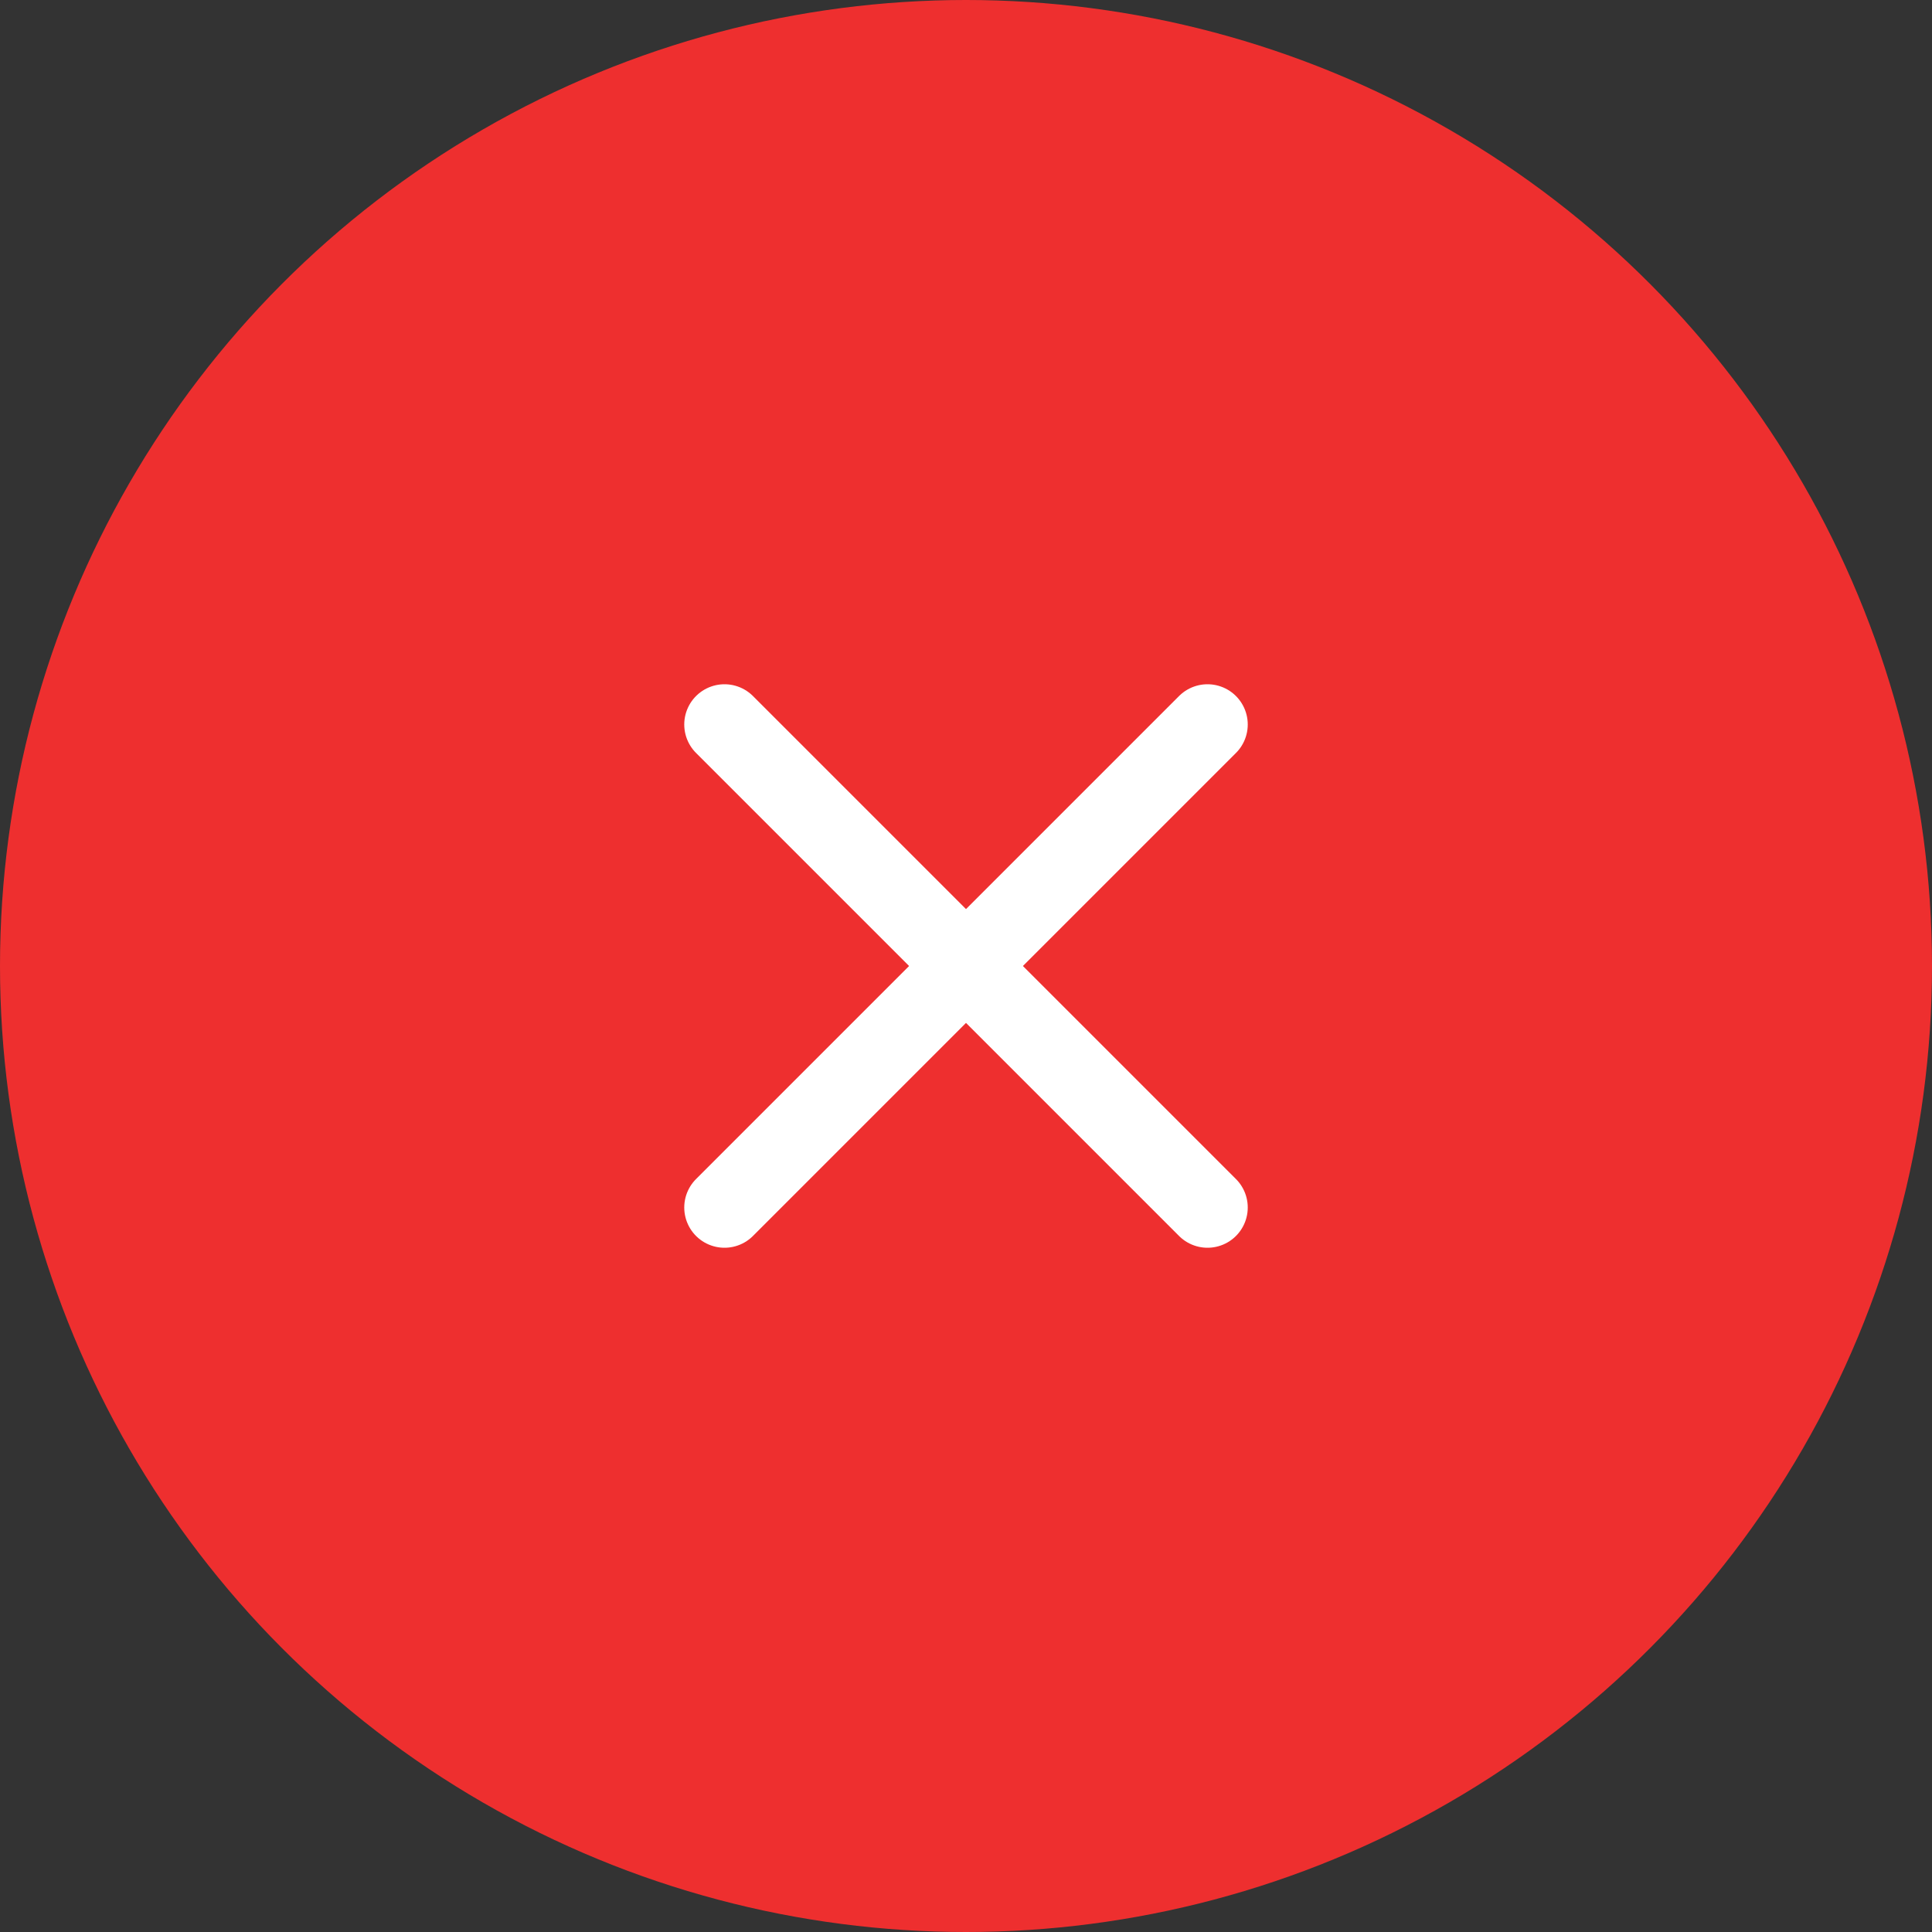 <svg width="36" height="36" viewBox="0 0 36 36" fill="none" xmlns="http://www.w3.org/2000/svg">
<rect x="0" y="0" width="36" height="36" fill="#333333" stroke="none"/>
<circle cx="18" cy="18" r="18" fill="#EE2F2F"/>
<path d="M22.5 13.5L13.5 22.5M22.5 22.5L13.5 13.5" stroke="white" stroke-width="1.5" stroke-linecap="round"/>
</svg>
